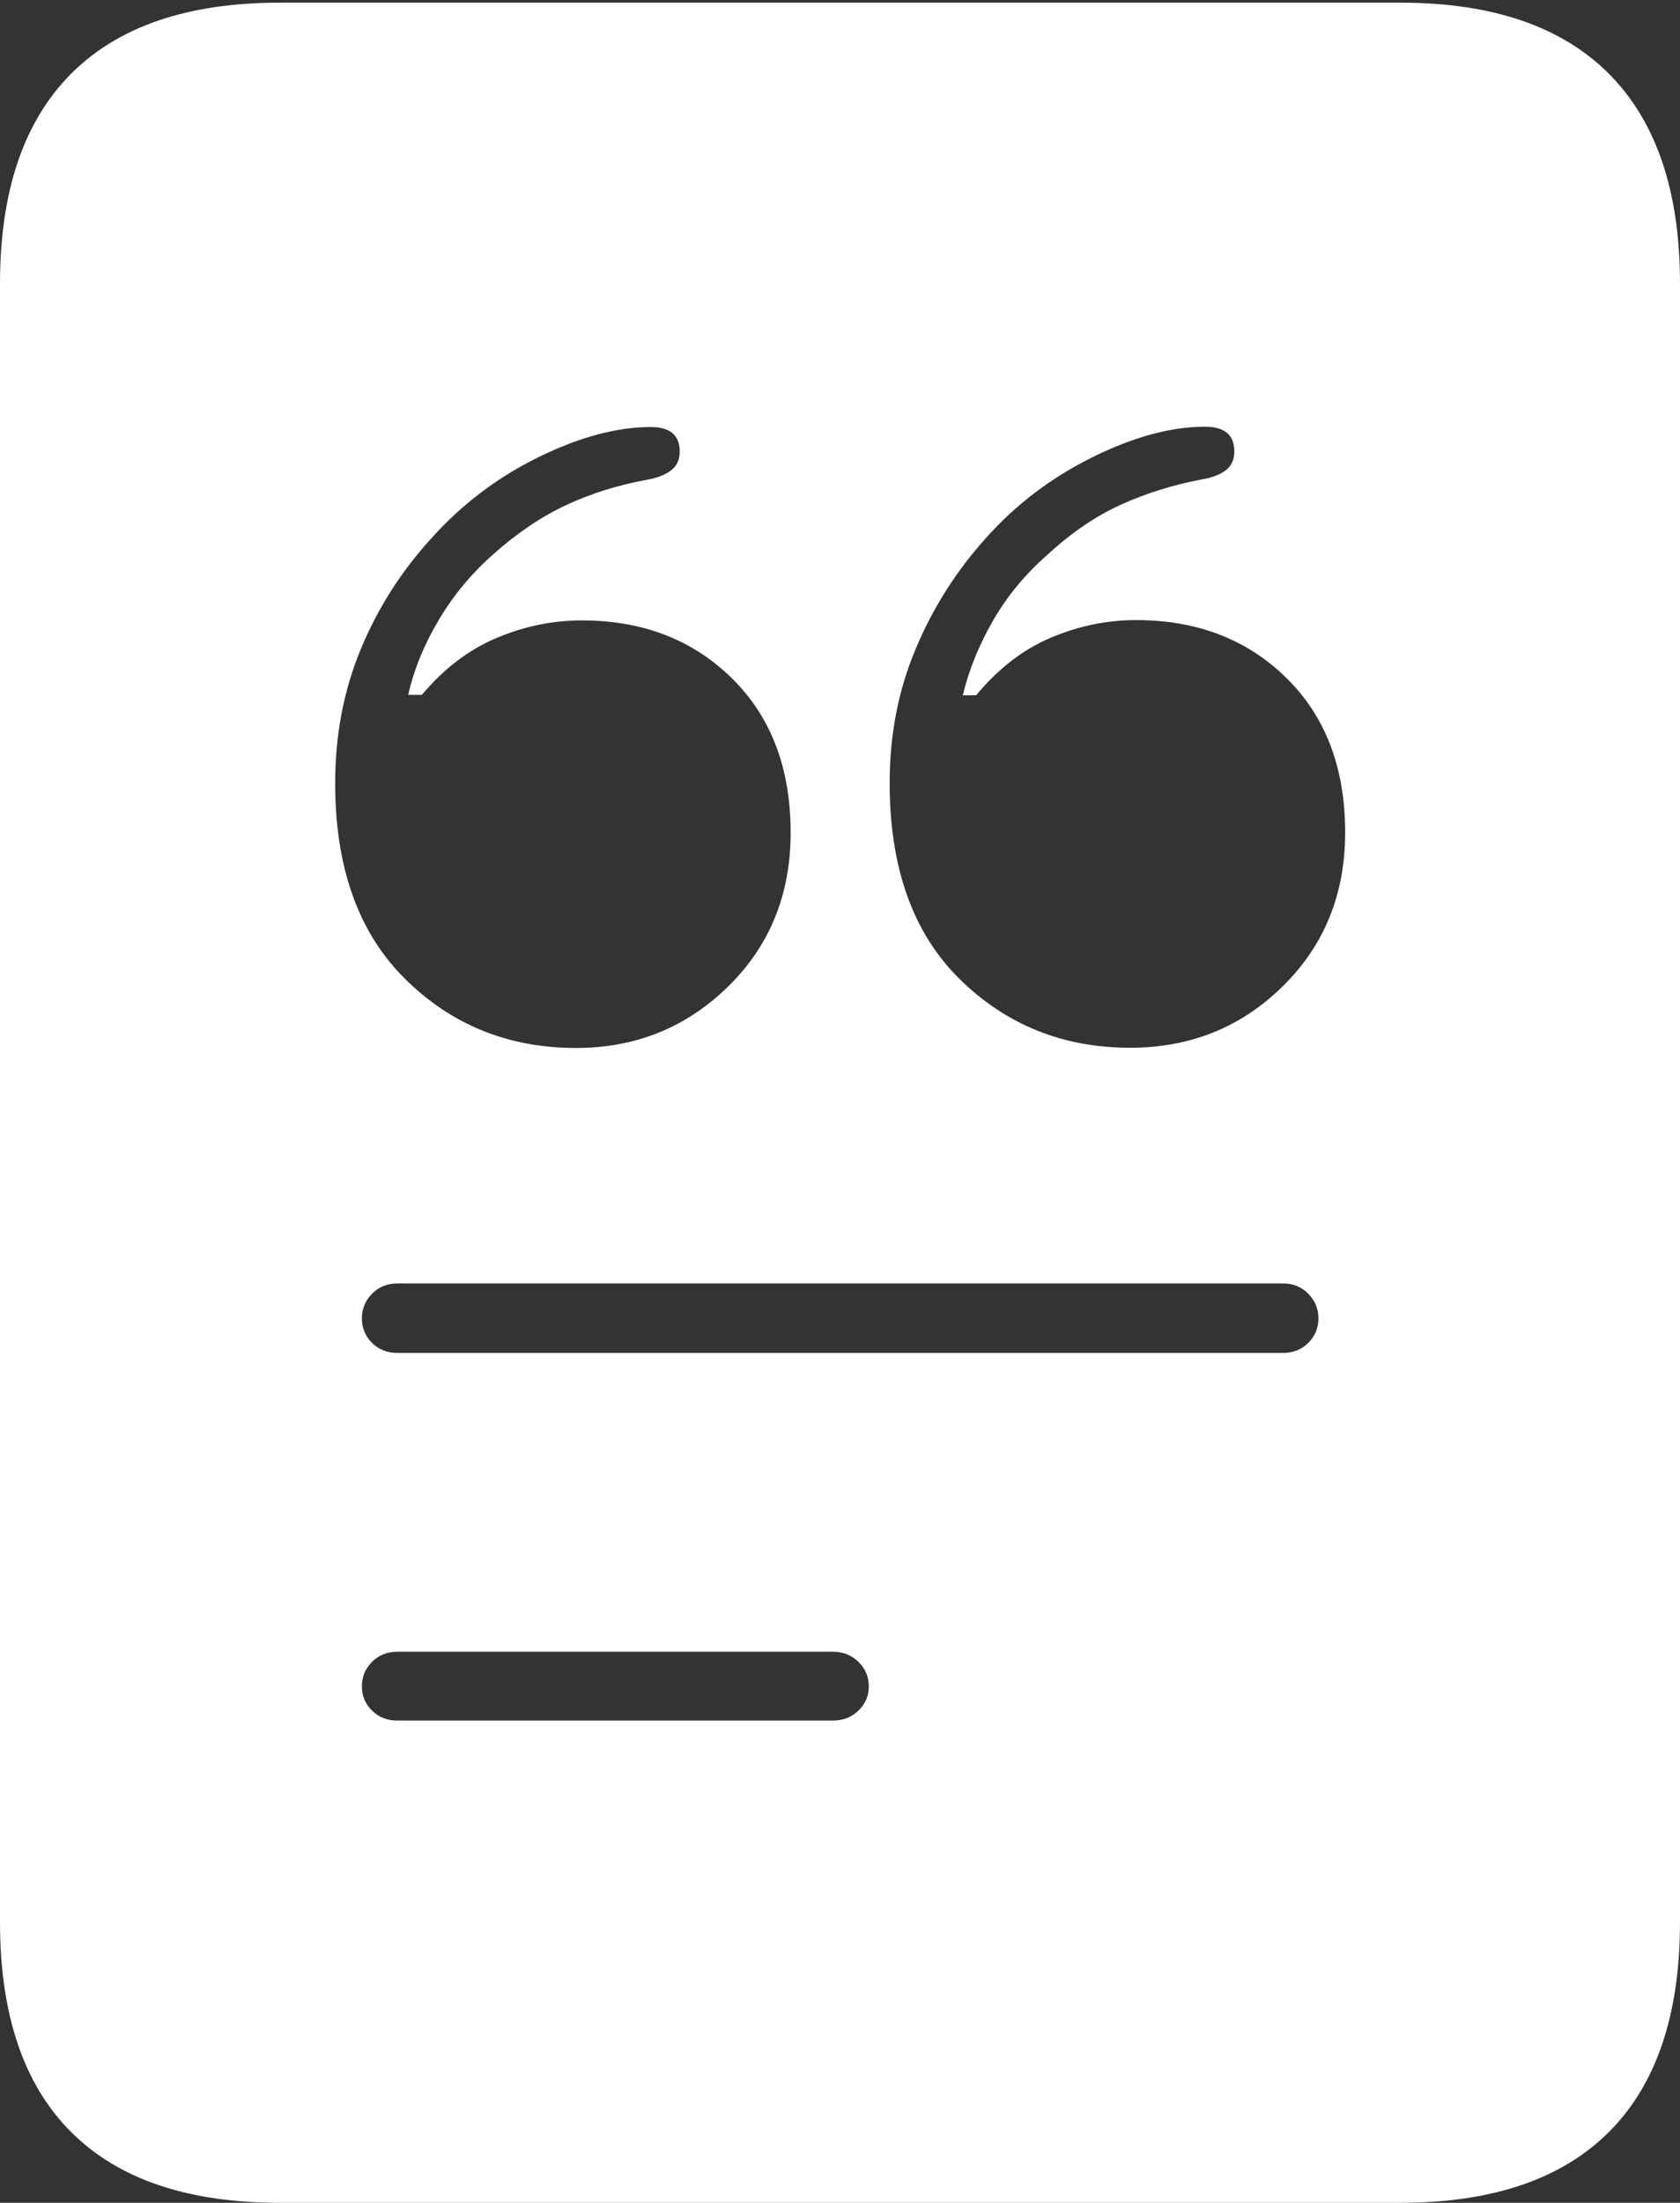 <?xml version="1.0" encoding="UTF-8"?>
<!--Generator: Apple Native CoreSVG 175-->
<!DOCTYPE svg
PUBLIC "-//W3C//DTD SVG 1.1//EN"
       "http://www.w3.org/Graphics/SVG/1.1/DTD/svg11.dtd">
<svg version="1.1" xmlns="http://www.w3.org/2000/svg" xmlns:xlink="http://www.w3.org/1999/xlink" width="15.779" height="20.675">
 <rect width="100%" height="100%" fill="#333333" stroke="none"/>
 <g>
  <rect height="20.675" opacity="0" width="15.779" x="0" y="0"/>
  <path d="M5.41 9.836Q4.459 9.836 3.804 9.187Q3.148 8.538 3.148 7.352Q3.148 6.673 3.388 6.094Q3.628 5.515 4.052 5.052Q4.477 4.577 5.055 4.292Q5.634 4.008 6.112 4.008Q6.384 4.008 6.384 4.239Q6.384 4.356 6.299 4.418Q6.214 4.479 6.082 4.502Q5.668 4.577 5.321 4.739Q4.973 4.9 4.634 5.201Q4.323 5.476 4.119 5.822Q3.914 6.167 3.834 6.522L3.962 6.522Q4.271 6.154 4.661 5.989Q5.051 5.823 5.465 5.823Q6.321 5.823 6.873 6.365Q7.426 6.907 7.426 7.816Q7.426 8.684 6.838 9.26Q6.249 9.836 5.41 9.836ZM10.615 9.834Q9.668 9.834 9.012 9.188Q8.356 8.542 8.356 7.349Q8.356 6.67 8.6 6.091Q8.843 5.512 9.261 5.049Q9.679 4.58 10.259 4.292Q10.839 4.005 11.318 4.005Q11.593 4.005 11.593 4.237Q11.593 4.354 11.511 4.415Q11.43 4.476 11.29 4.499Q10.88 4.577 10.527 4.737Q10.174 4.897 9.841 5.204Q9.526 5.479 9.328 5.823Q9.129 6.167 9.043 6.526L9.168 6.526Q9.477 6.152 9.868 5.986Q10.259 5.82 10.671 5.82Q11.529 5.82 12.082 6.363Q12.634 6.905 12.634 7.813Q12.634 8.681 12.048 9.257Q11.462 9.834 10.615 9.834ZM3.733 12.698Q3.589 12.698 3.494 12.604Q3.399 12.509 3.399 12.374Q3.399 12.24 3.494 12.143Q3.589 12.046 3.733 12.046L12.052 12.046Q12.193 12.046 12.288 12.143Q12.383 12.24 12.383 12.374Q12.383 12.509 12.288 12.604Q12.193 12.698 12.052 12.698ZM3.733 16.149Q3.589 16.149 3.494 16.055Q3.399 15.962 3.399 15.828Q3.399 15.693 3.494 15.598Q3.589 15.503 3.733 15.503L7.822 15.503Q7.966 15.503 8.063 15.598Q8.16 15.693 8.16 15.828Q8.16 15.962 8.063 16.055Q7.966 16.149 7.822 16.149ZM0 18.04Q0 19.341 0.665 20.008Q1.331 20.675 2.627 20.675L13.152 20.675Q14.448 20.675 15.114 20.008Q15.779 19.341 15.779 18.04L15.779 2.663Q15.779 1.365 15.114 0.695Q14.448 0.025 13.152 0.025L2.627 0.025Q1.331 0.025 0.665 0.695Q0 1.365 0 2.663Z" fill="#ffffff"/>
 </g>
</svg>
